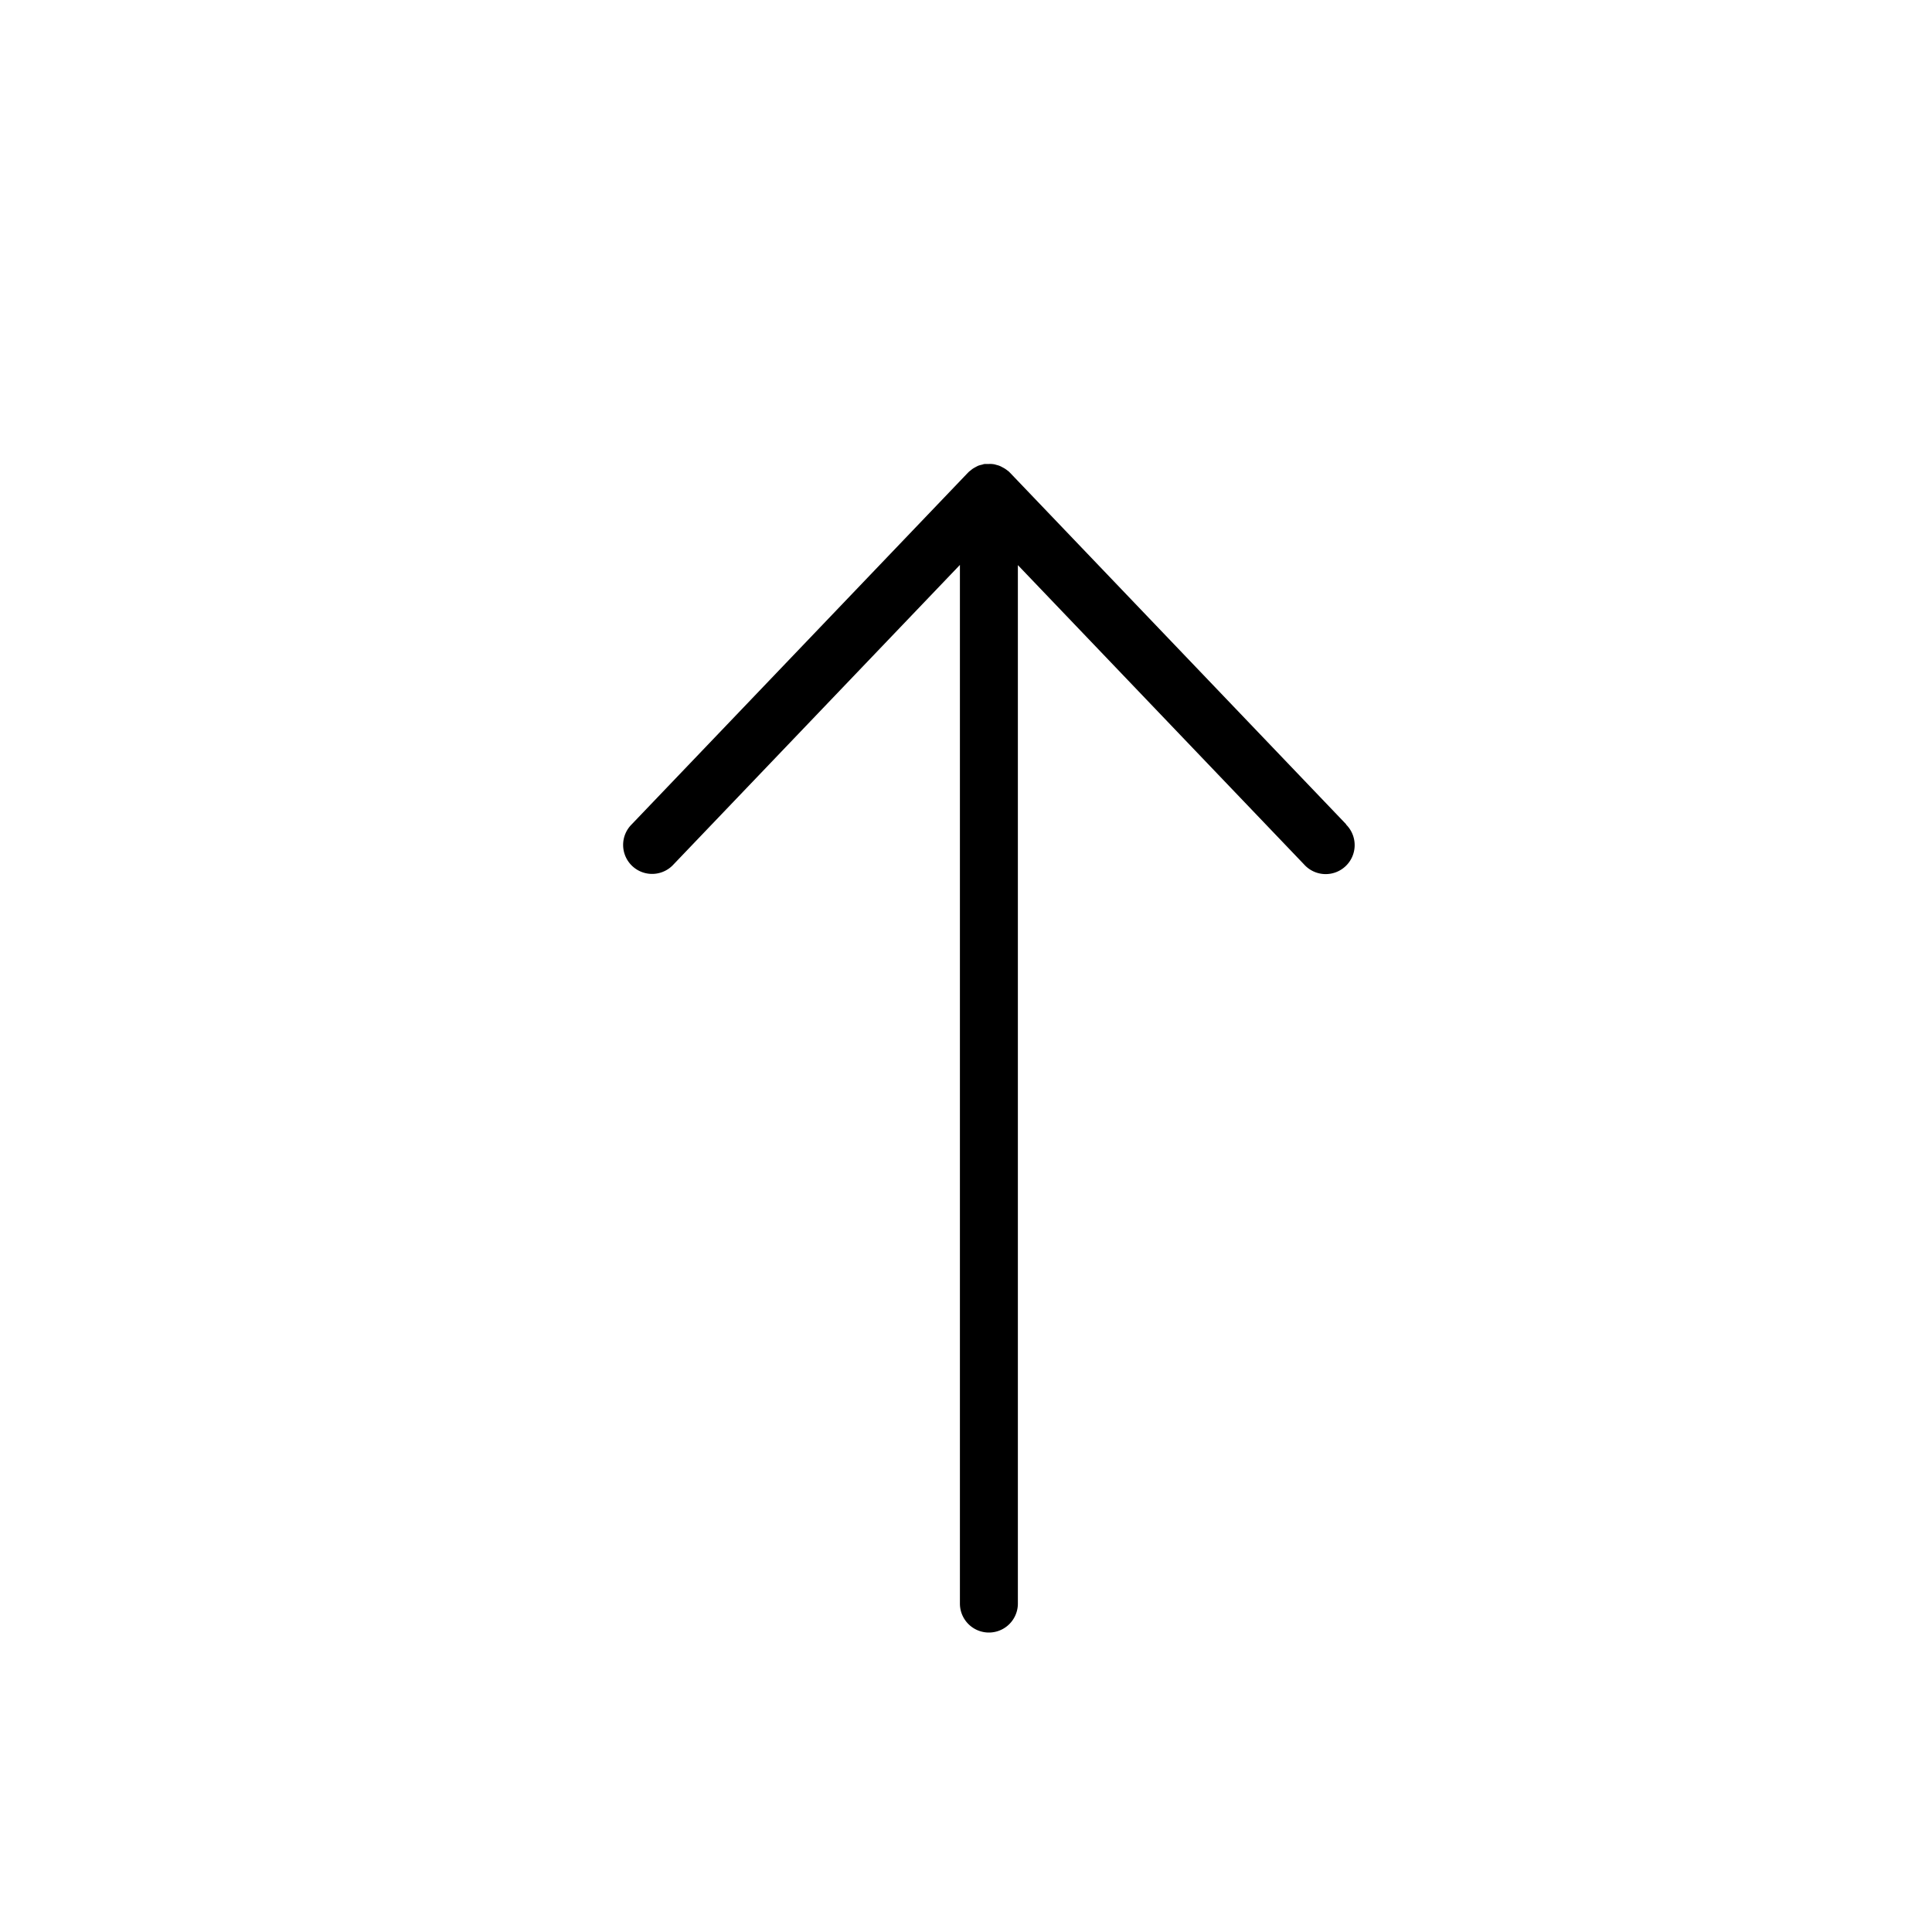 <svg id="Layer_1" data-name="Layer 1" xmlns="http://www.w3.org/2000/svg" viewBox="0 0 400 400"><title>Artboard 188 copy 14</title><path d="M278.7,170.65l-69.61-72.8-.1-.09-.09-.1c-.11-.11-.25-.19-.37-.29A5.93,5.93,0,0,0,208,97a5.69,5.69,0,0,0-.51-.28,3.89,3.89,0,0,0-1.09-.44c-.18-.05-.36-.11-.55-.15s-.38-.05-.58-.07-.38,0-.57,0-.38,0-.57,0-.38,0-.57.07-.37.1-.56.15-.37.1-.55.18a13.13,13.13,0,0,0-1,.55,5.92,5.92,0,0,0-.49.38c-.12.1-.25.18-.37.29l-.09.1-.1.09-69.61,72.8a6,6,0,1,0,8.67,8.29l59.28-62V332a6,6,0,0,0,12,0V117l59.28,62a6,6,0,1,0,8.67-8.29Z"/></svg>